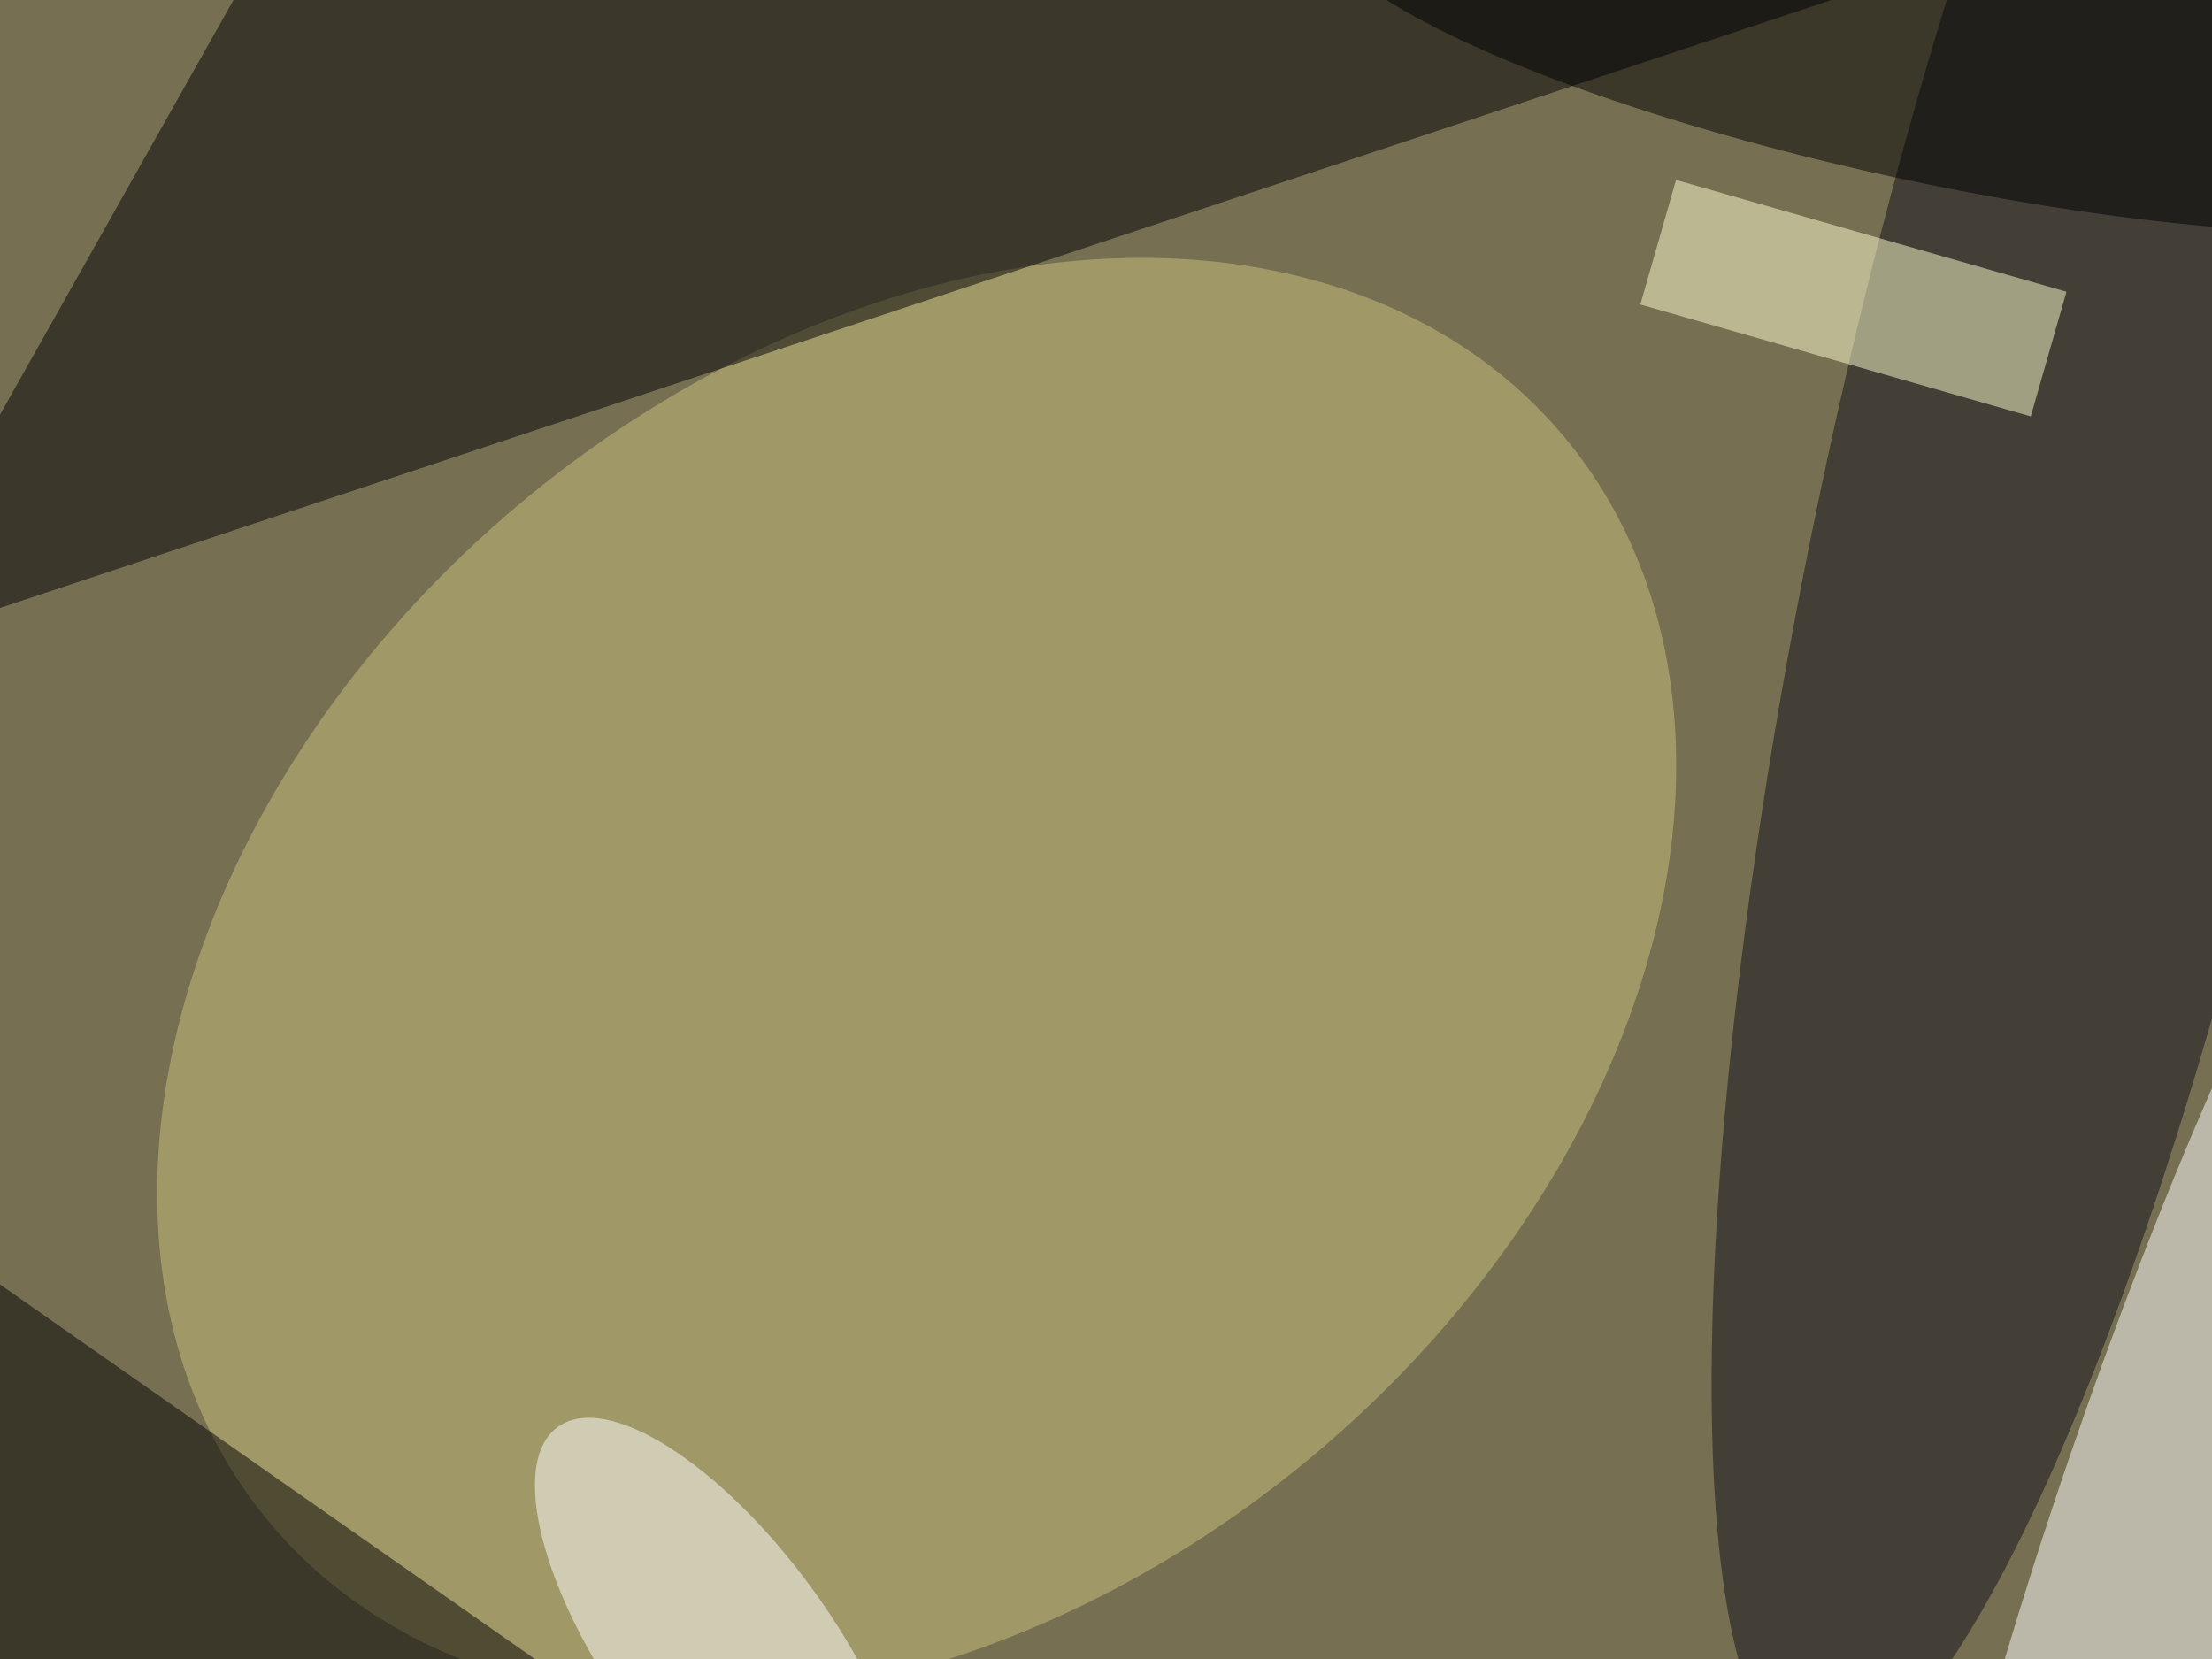 <svg xmlns="http://www.w3.org/2000/svg" viewBox="0 0 4032 3024"><filter id="c"><feGaussianBlur stdDeviation="55" /></filter><path fill="#766f52" d="M0 0h4032v3024H0z"/><g filter='url(#c)' fill-opacity='.5'><ellipse fill="#ccc37e" fill-opacity=".5" rx="1" ry="1" transform="rotate(-130.1 1250.8 504) scale(1129.354 1539.919)"/><path fill="#000004" fill-opacity=".5" d="M-244.1 1189.1L527.6-181l2835 173z"/><ellipse fill="#fff" fill-opacity=".5" rx="1" ry="1" transform="matrix(-205.839 -70.301 475.436 -1392.06 3975.6 2733.3)"/><ellipse fill="#11101c" fill-opacity=".5" rx="1" ry="1" transform="rotate(101.8 1472.7 2035.1) scale(2258.005 461.65)"/><path fill-opacity=".5" d="M-470.9 2742.2l343.3-490.3L1085 3101.1l-343 490.2z"/><ellipse fill="#fff" fill-opacity=".5" rx="1" ry="1" transform="matrix(-301.388 -414.986 163.508 -118.75 1318 3016.1)"/><path fill="#ffffcf" fill-opacity=".5" d="M3766.7 531.8L3701.6 759 2990 555l65.1-227z"/><ellipse fill-opacity=".5" rx="1" ry="1" transform="matrix(1115.535 239.427 -51.74 241.067 3515.7 84.5)"/></g></svg>